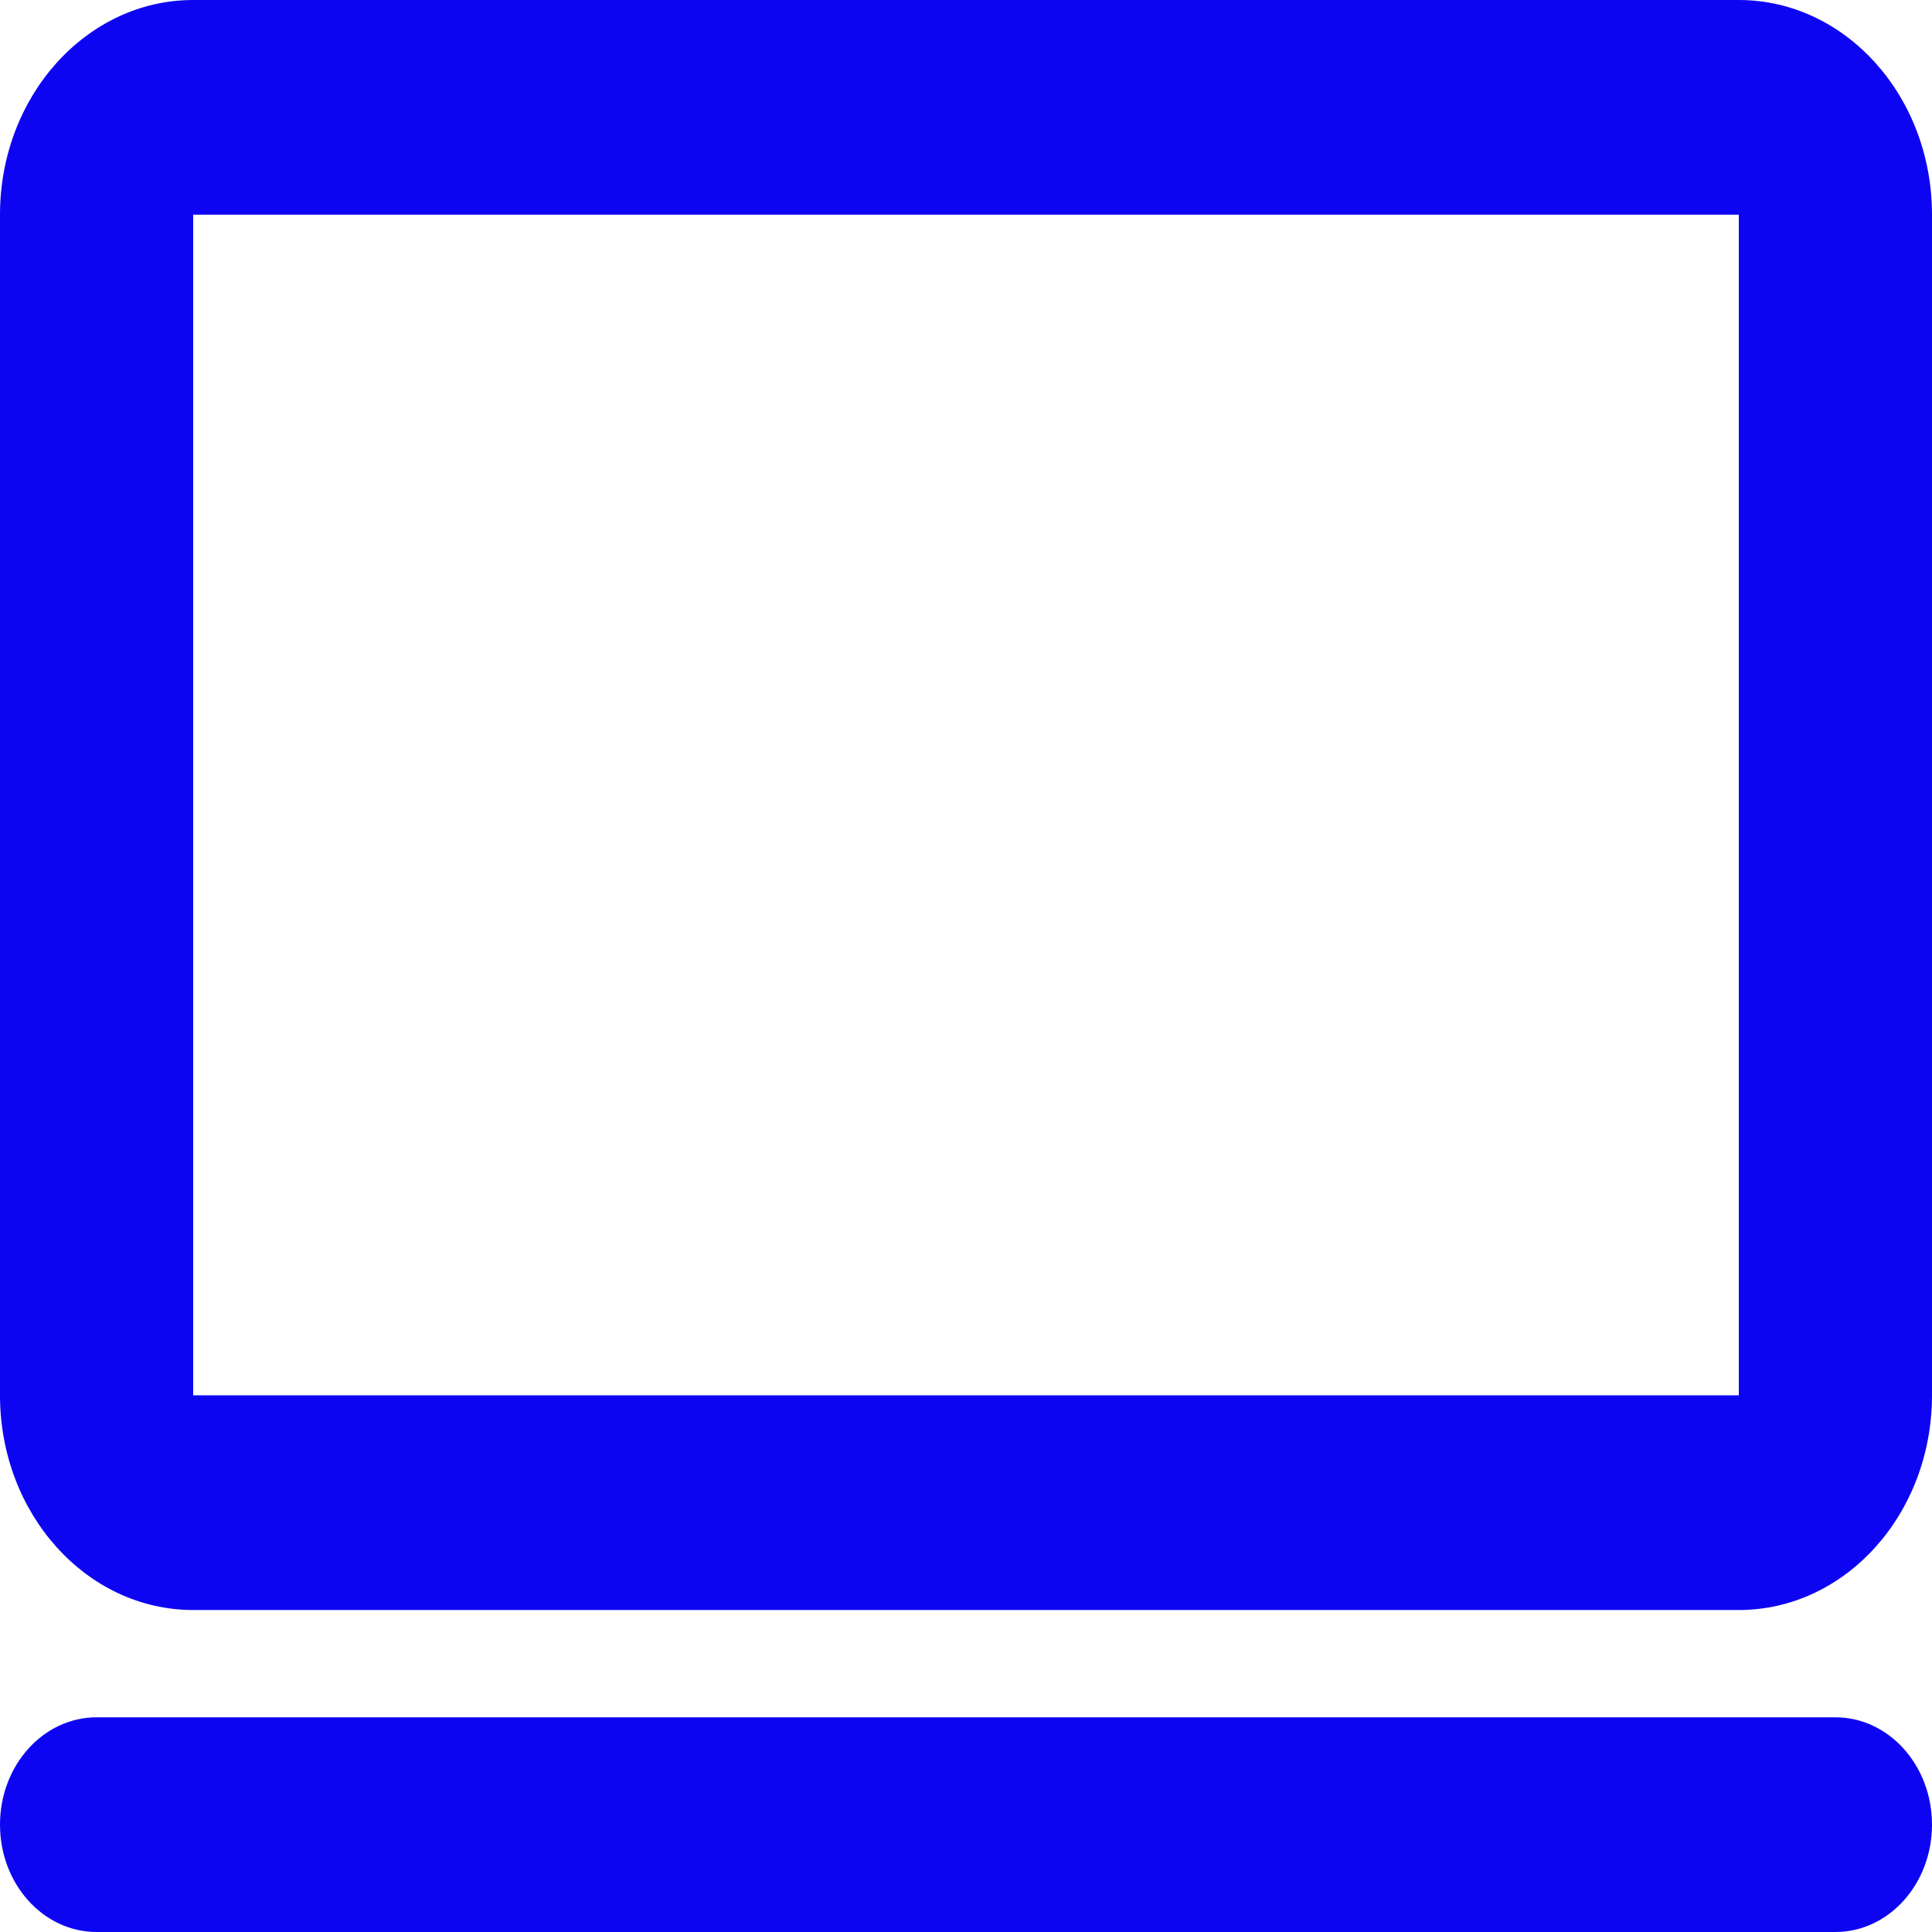 <svg width="32" height="32" viewBox="0 0 32 32" fill="none" xmlns="http://www.w3.org/2000/svg">
    <path d="M6.99382e-08 3.556C6.99382e-08 1.592 1.433 0 3.2 0H28.8C30.567 0 32 1.592 32 3.556V23.111C32 25.075 30.567 26.667 28.8 26.667H3.2C1.433 26.667 6.99382e-08 25.075 6.99382e-08 23.111V3.556ZM28.8 3.556H3.2V23.111H28.8V3.556Z" fill="#0D05F2"/>
    <path d="M32 30.222C32 31.204 31.284 32 30.4 32H1.6C0.716 32 -3.86258e-08 31.204 0 30.222C3.86258e-08 29.24 0.716 28.444 1.6 28.444L30.4 28.444C31.284 28.444 32 29.24 32 30.222Z" fill="#0D05F2"/>
</svg>
